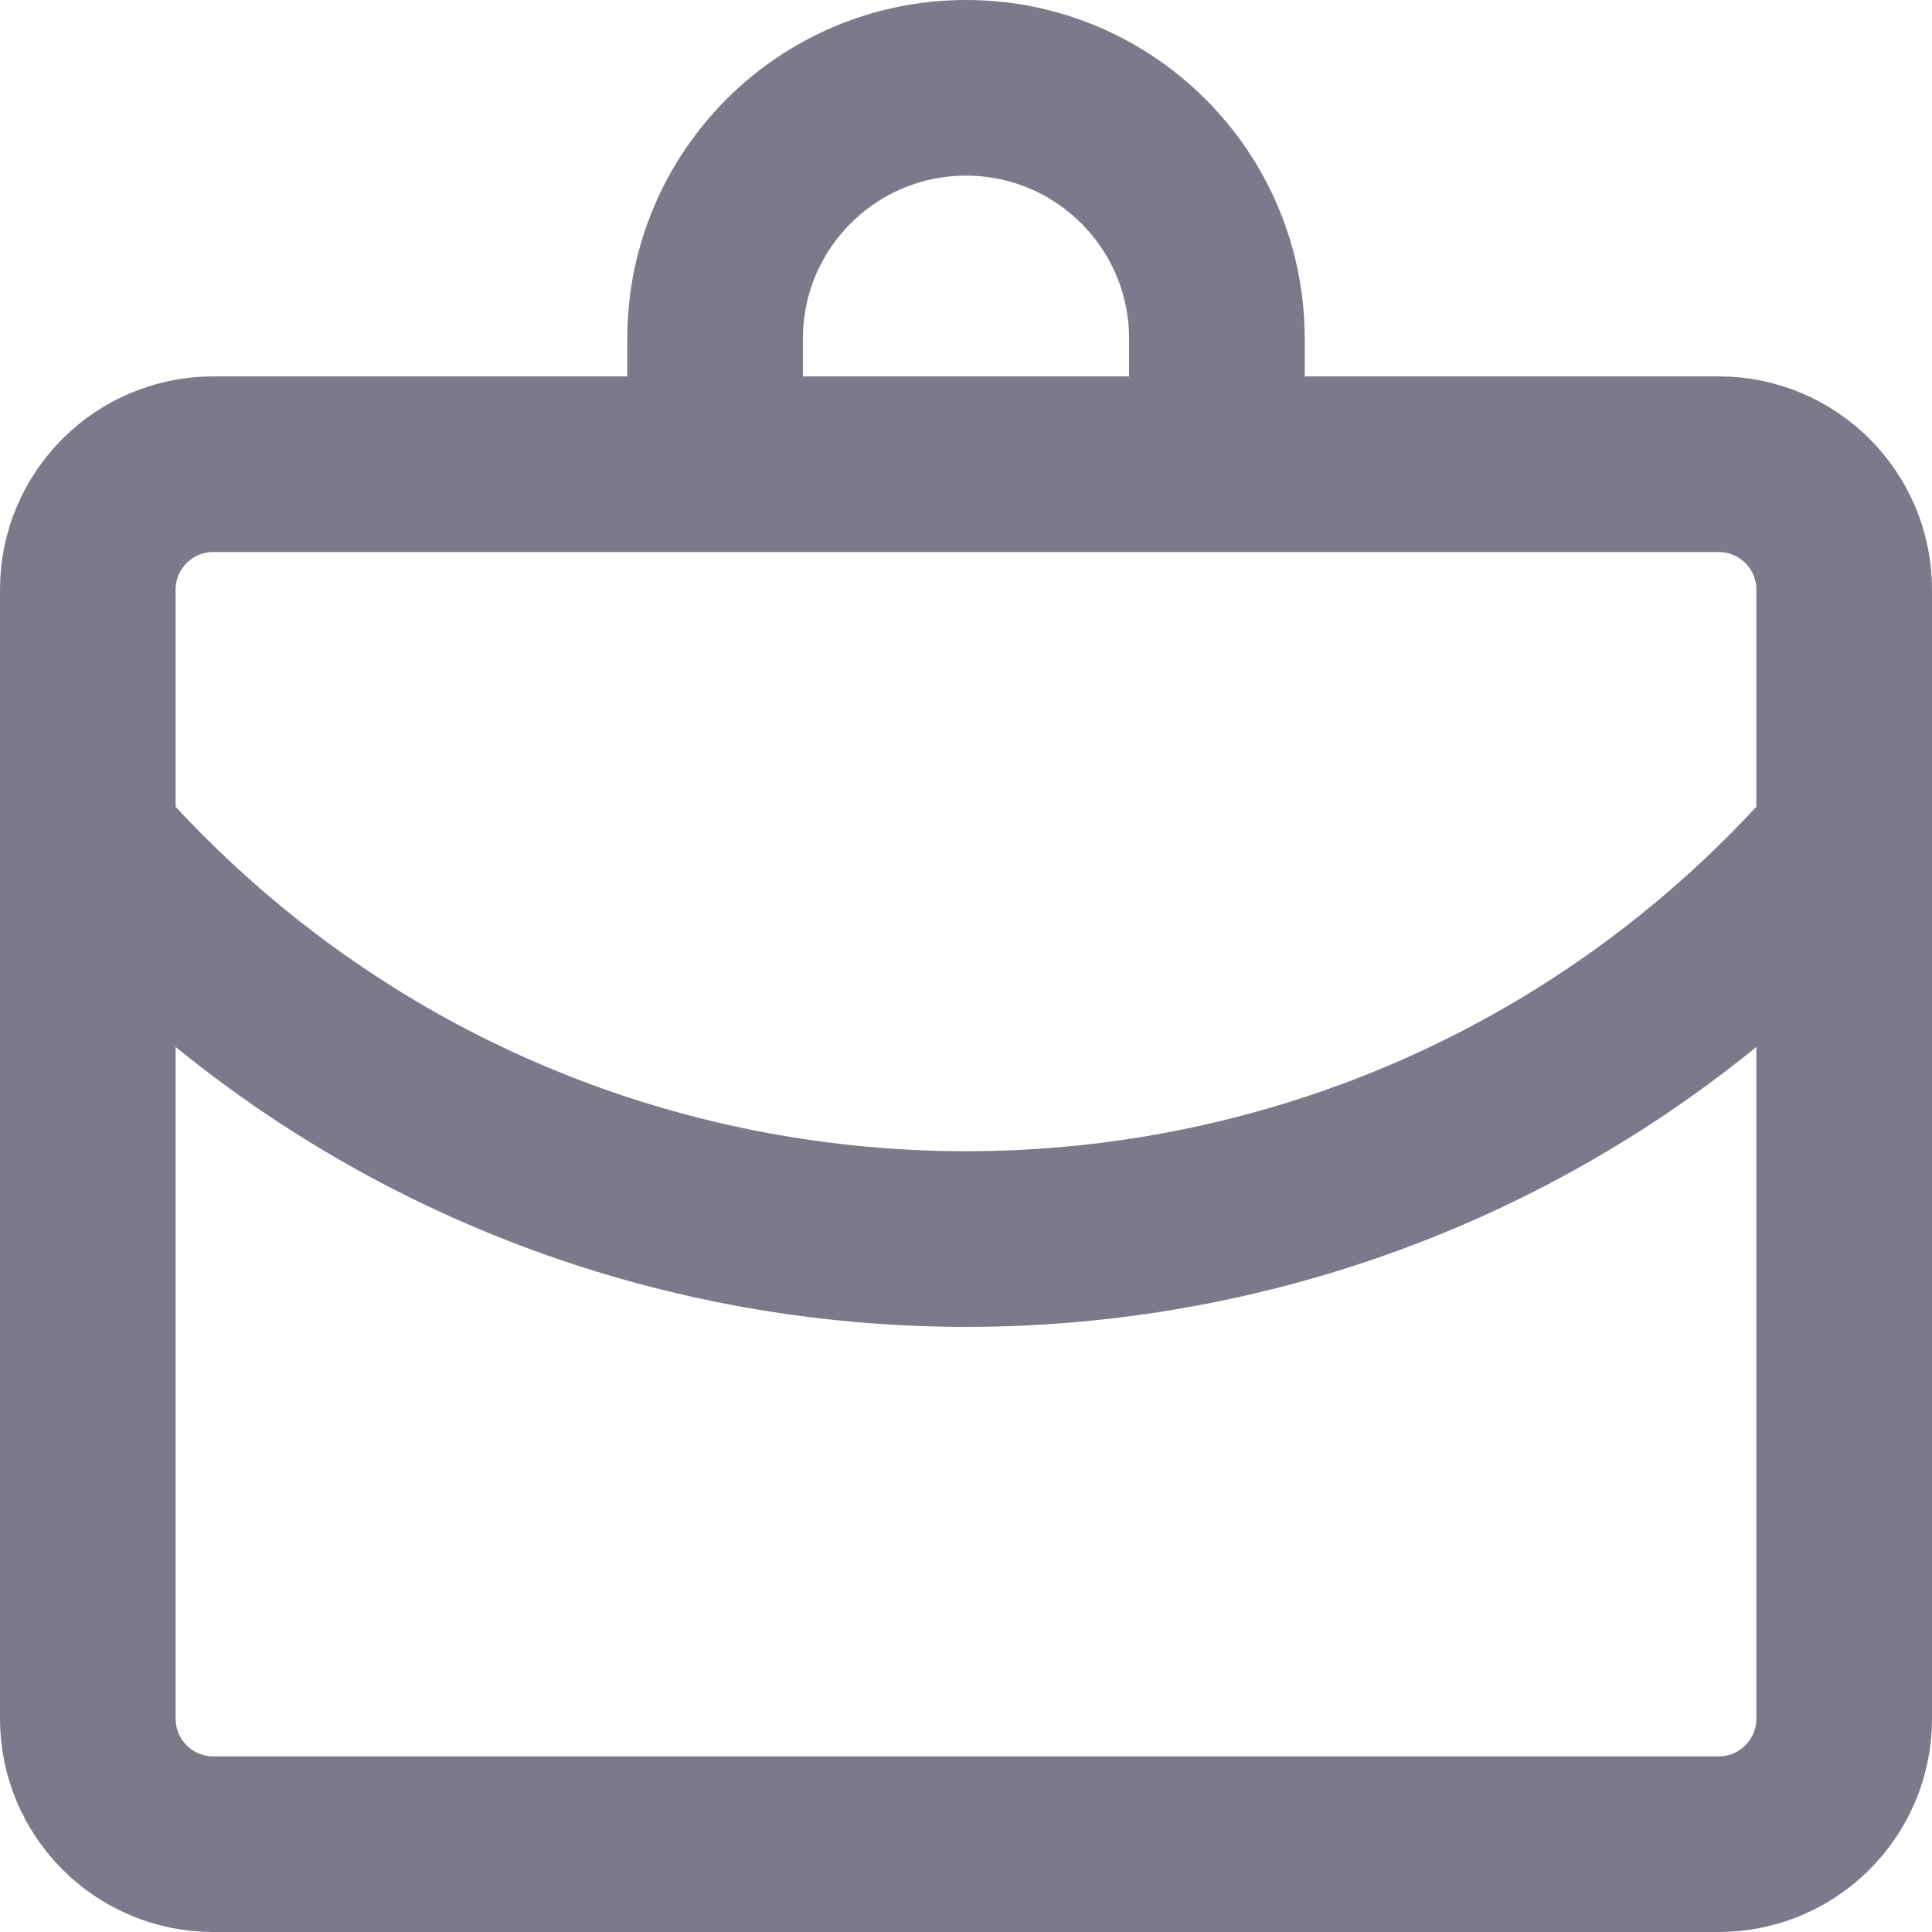 <svg width="22" height="22" viewBox="0 0 22 22" fill="none" xmlns="http://www.w3.org/2000/svg">
<path d="M8.143 4.571V3.857C8.143 2.279 9.422 1 11 1C12.578 1 13.857 2.279 13.857 3.857V4.571M1 9.571C6.294 15.622 15.706 15.622 21 9.571M2.429 5.286H19.571C20.36 5.286 21 5.925 21 6.714V19.571C21 20.36 20.36 21 19.571 21H2.429C1.64 21 1 20.36 1 19.571V6.714C1 5.925 1.64 5.286 2.429 5.286Z" stroke="#7B798A" stroke-width="2"/>
</svg>
